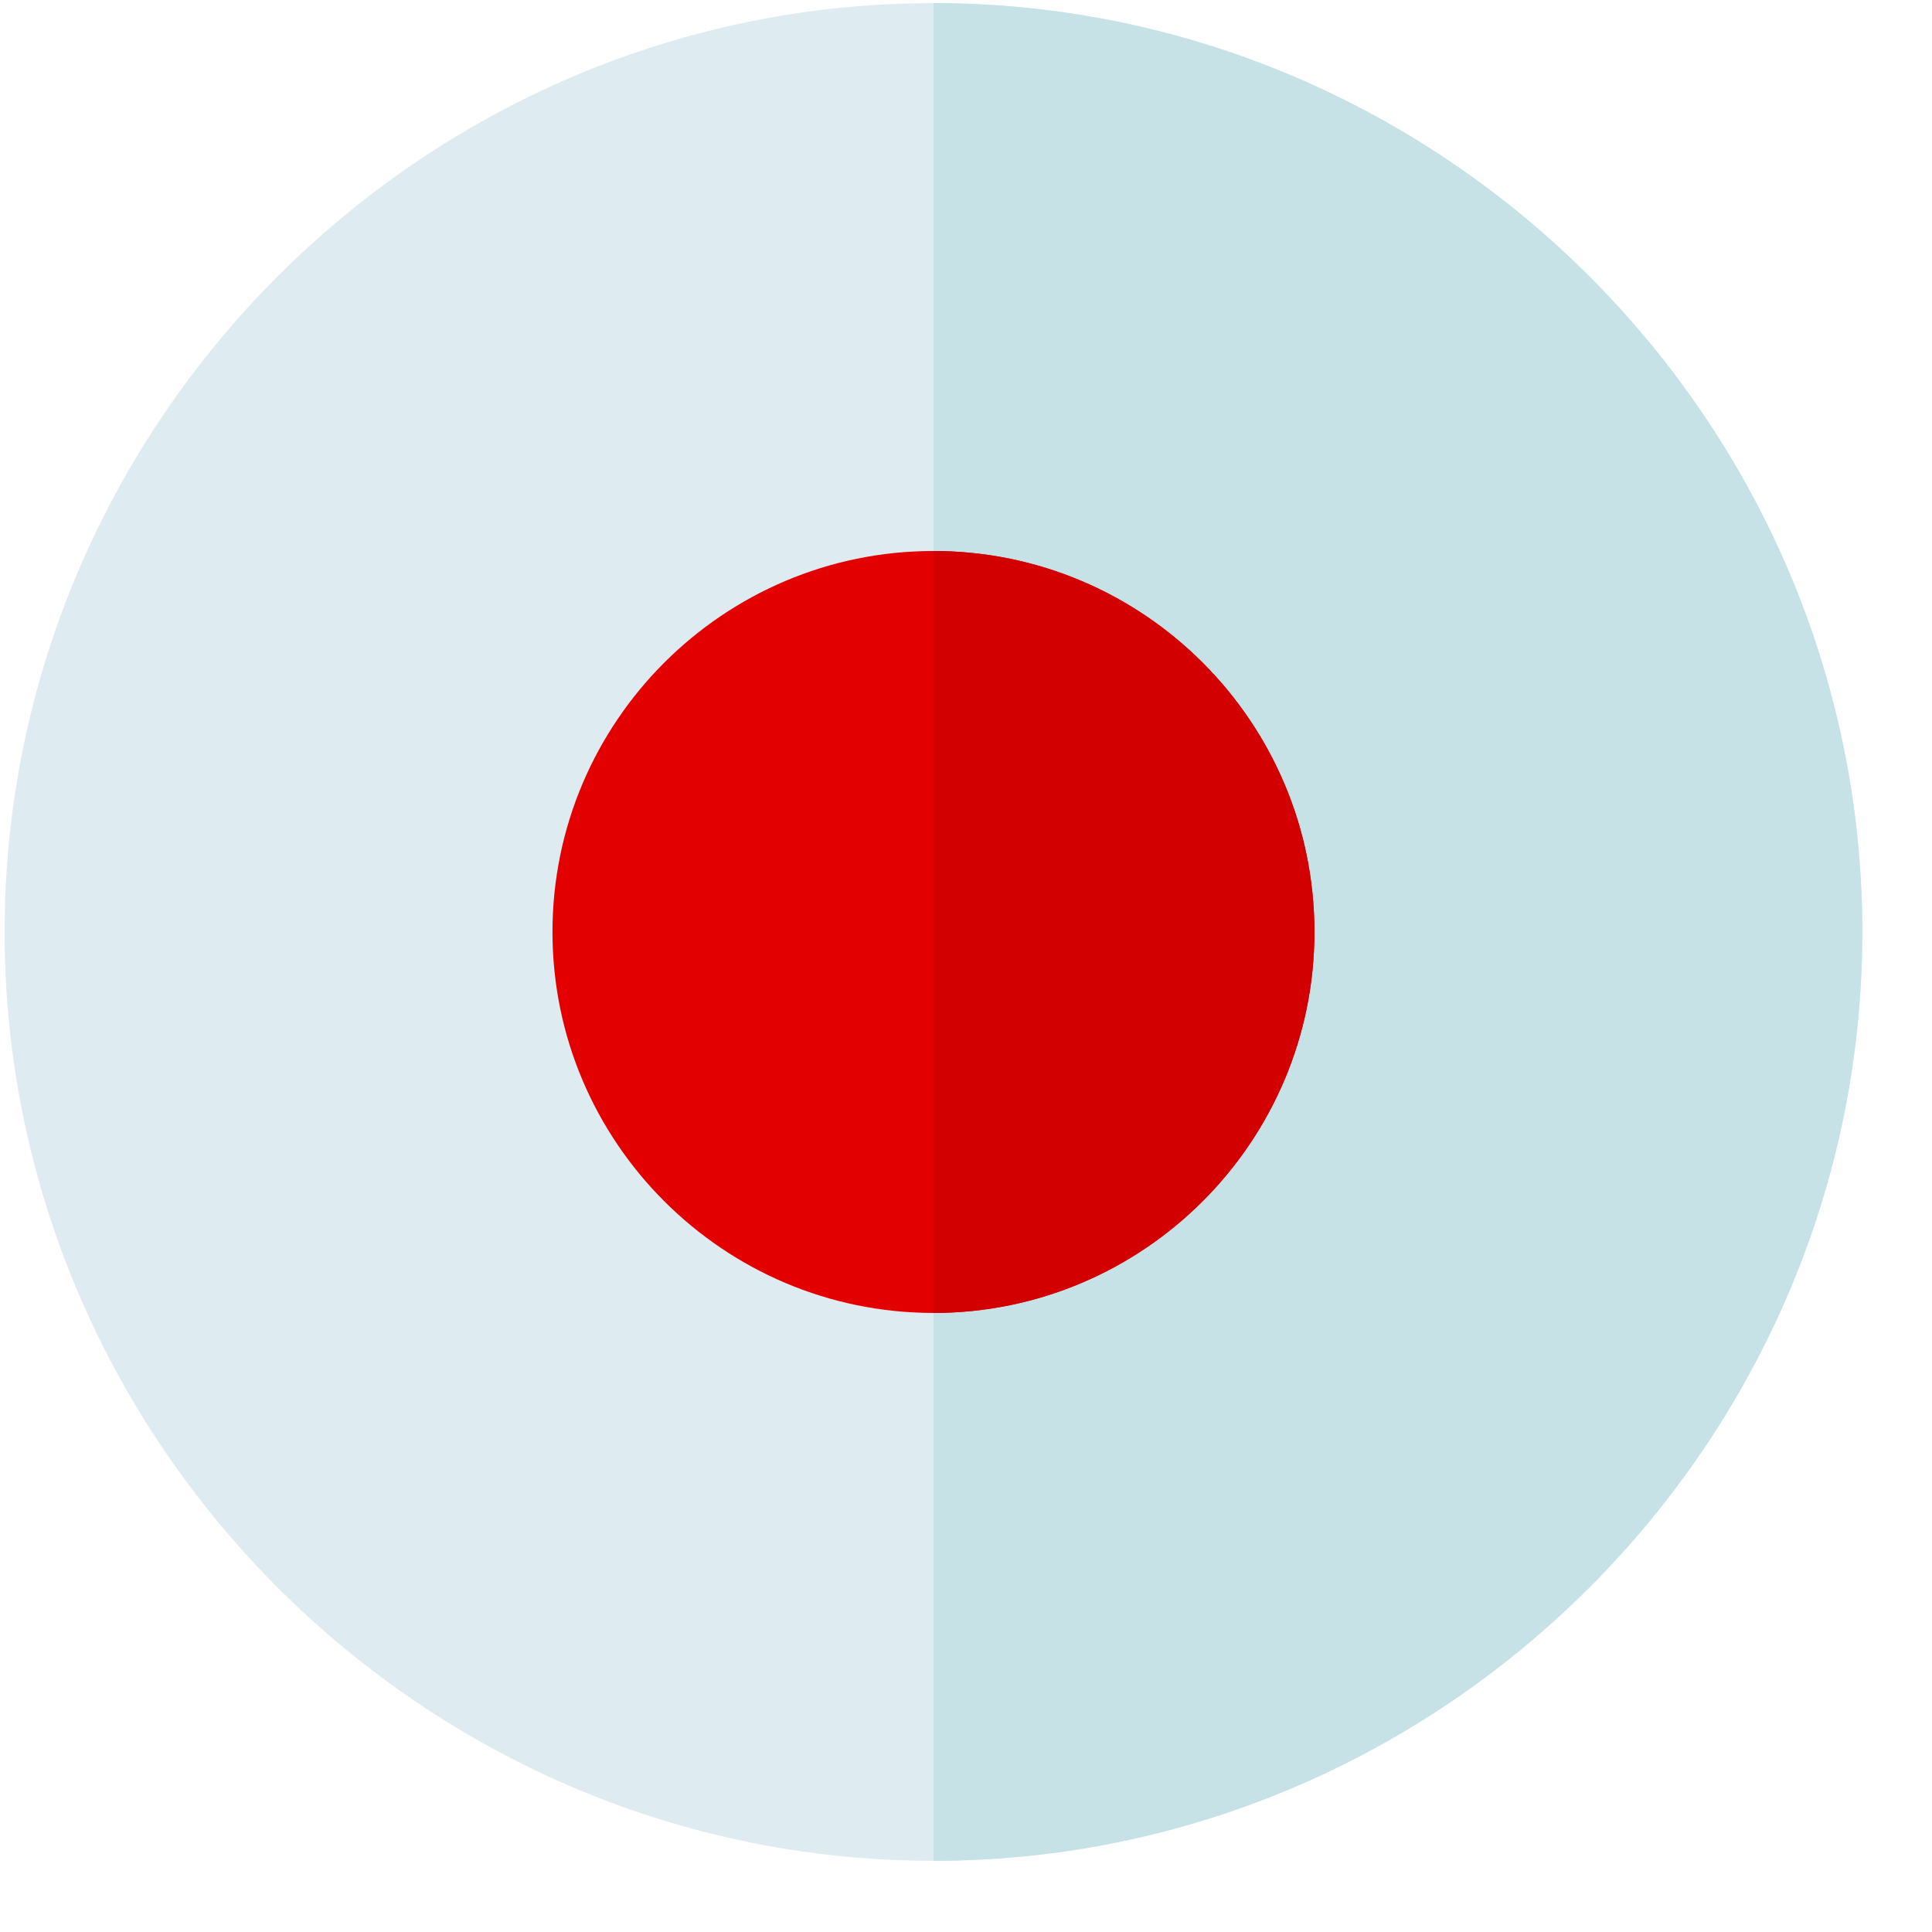 <svg width="26" height="26" viewBox="0 0 26 26" fill="none" xmlns="http://www.w3.org/2000/svg">
<path d="M12.562 25.042C5.697 25.042 0.062 19.407 0.062 12.542C0.062 5.676 5.697 0.042 12.562 0.042C19.428 0.042 25.062 5.676 25.062 12.542C25.062 19.407 19.428 25.042 12.562 25.042Z" fill="#DEECF1"/>
<path d="M25.062 12.542C25.062 5.676 19.428 0.042 12.562 0.042V25.042C19.428 25.042 25.062 19.407 25.062 12.542Z" fill="#C6E2E7"/>
<path d="M12.562 7.415C9.736 7.415 7.435 9.715 7.435 12.542C7.435 15.368 9.736 17.669 12.562 17.669C15.389 17.669 17.689 15.368 17.689 12.542C17.689 9.715 15.389 7.415 12.562 7.415Z" fill="#E30000"/>
<path d="M17.689 12.542C17.689 9.715 15.389 7.415 12.562 7.415V17.669C15.389 17.669 17.689 15.368 17.689 12.542Z" fill="#D20000"/>
</svg>
